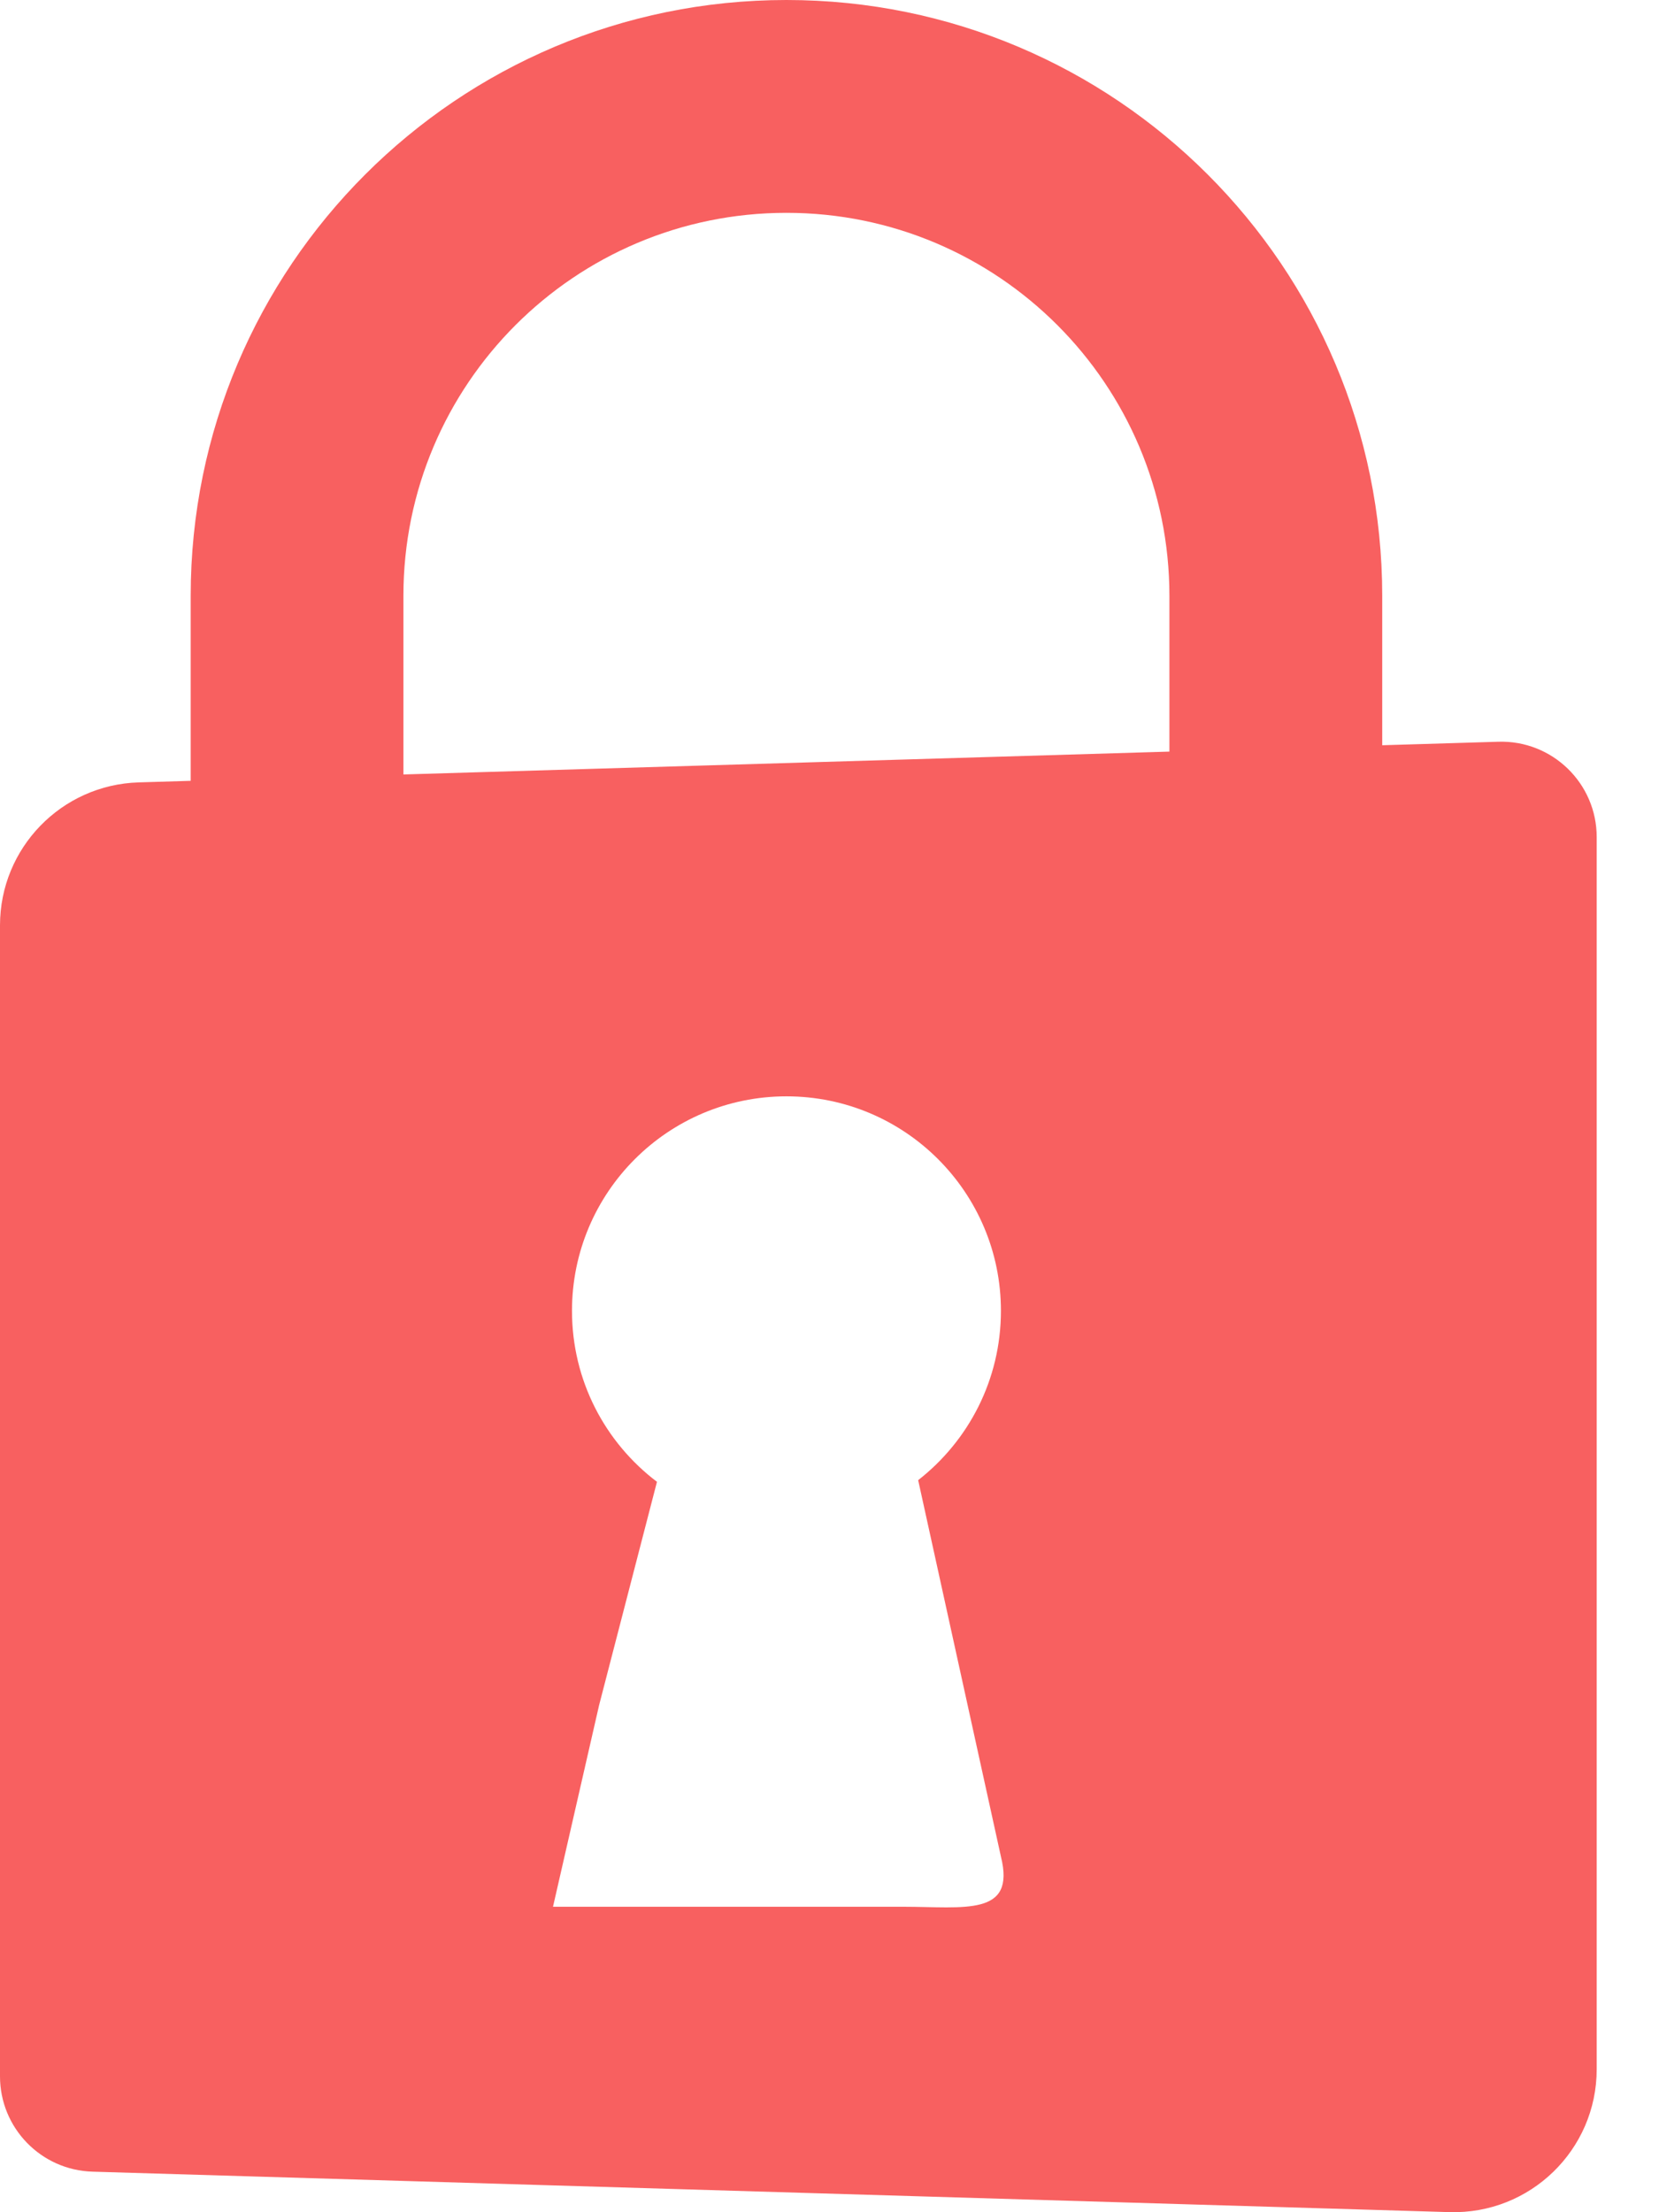 <svg width="18" height="24" viewBox="0 0 18 24" fill="none" xmlns="http://www.w3.org/2000/svg">
<path fill-rule="evenodd" clip-rule="evenodd" d="M8.533 0C4.963 0 2.069 2.894 2.069 6.464V8.471L1.505 8.488C0.667 8.513 0 9.2 0 10.039V22.526C0 23.085 0.444 23.543 1.003 23.56L15.726 23.999C16.601 24.025 17.324 23.324 17.324 22.449V9.081C17.324 8.498 16.842 8.03 16.259 8.047L14.997 8.085V6.464C14.997 2.894 12.103 0 8.533 0ZM12.688 6.464V8.154L4.377 8.402V6.464C4.377 4.169 6.238 2.309 8.533 2.309C10.828 2.309 12.688 4.169 12.688 6.464ZM10.86 14.221C10.86 14.968 10.508 15.632 9.962 16.058L10.86 20.142C11.023 20.795 10.467 20.686 9.794 20.686H6L6.5 18.5L7.128 16.076C6.567 15.651 6.206 14.979 6.206 14.221C6.206 12.936 7.248 11.894 8.533 11.894C9.818 11.894 10.86 12.936 10.86 14.221Z" fill="#F86060"/>
</svg>
